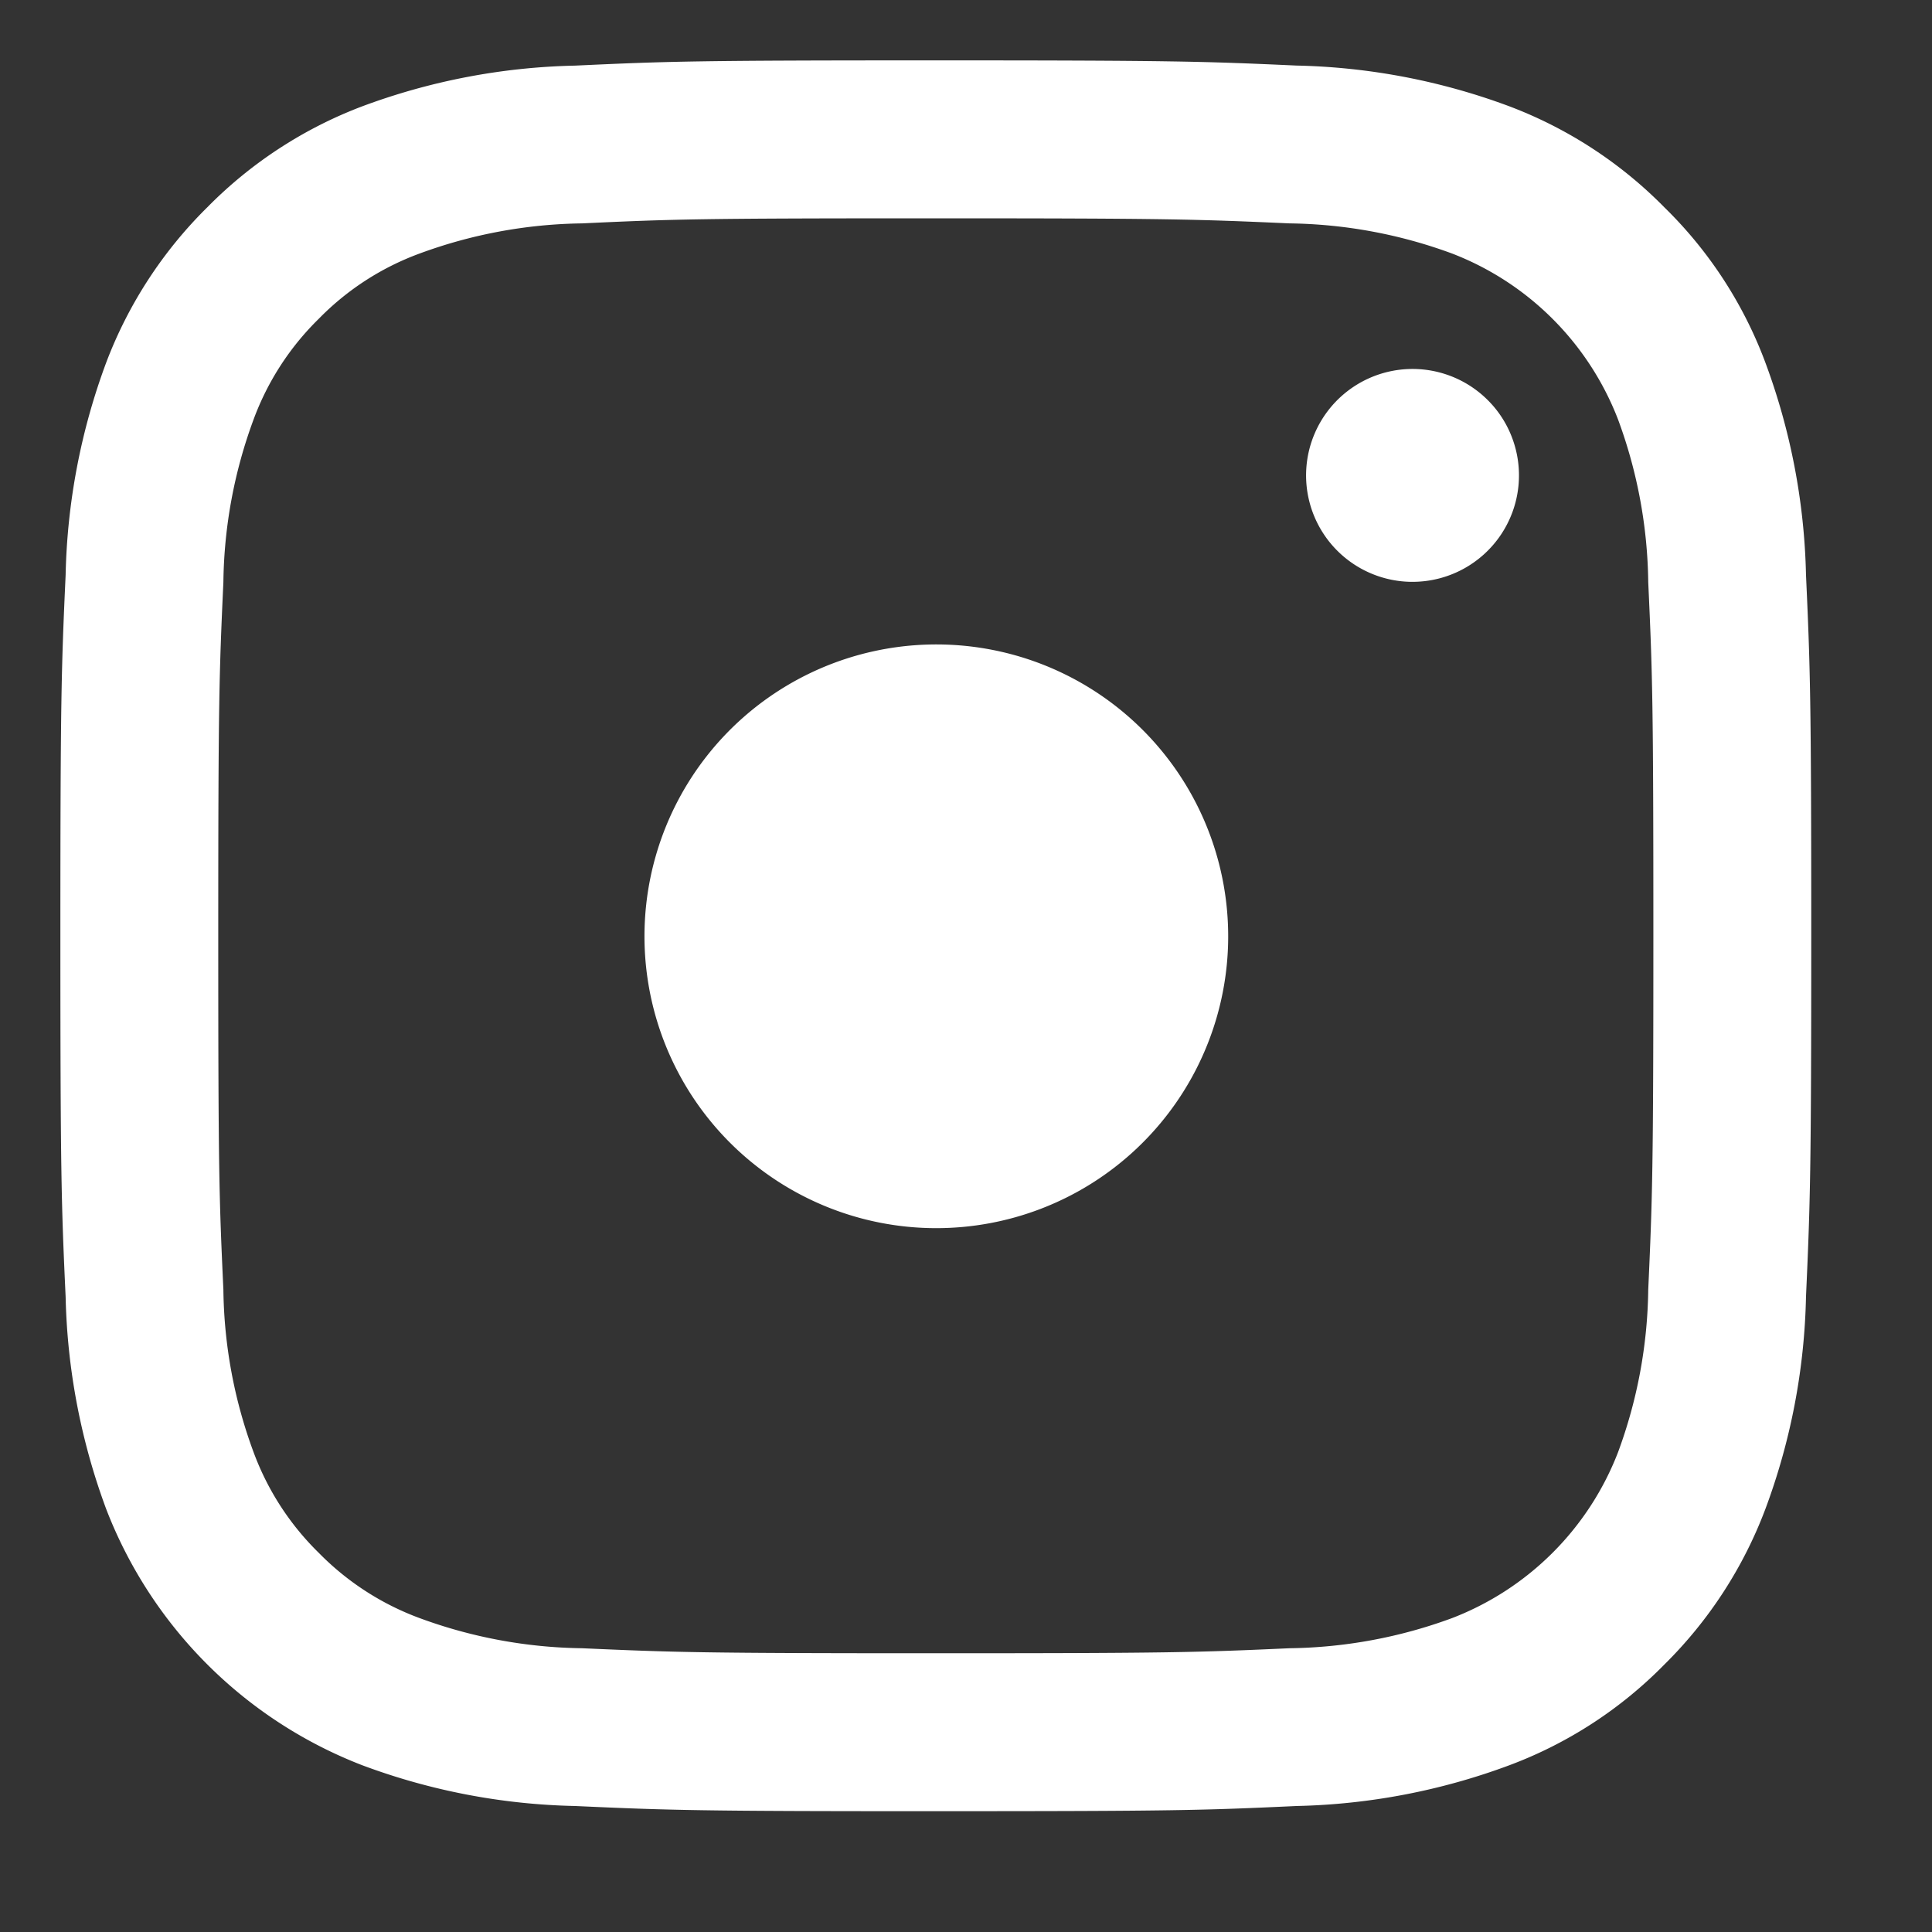 <svg xmlns="http://www.w3.org/2000/svg" xmlns:xlink="http://www.w3.org/1999/xlink" width="32" height="32" viewBox="0 0 32 32">
  <rect x="0" y="0" width="32" height="32" fill="#333333" stroke="none"/>
  <defs>
    <clipPath id="clip-path">
      <rect id="akar-icons:instagram-fill_Background_Mask_" data-name="akar-icons:instagram-fill (Background/Mask)" width="32" height="32" transform="translate(0 0.5)" fill="none"/>
    </clipPath>
  </defs>
  <g id="akar-icons:instagram-fill" transform="translate(0 -0.5)" clip-path="url(#clip-path)">
    <g id="Group" transform="translate(1.333 1.333)">
      <path id="Vector" d="M8.522,28.913A10.691,10.691,0,0,1,5,28.238,7.405,7.405,0,0,1,.761,24,10.77,10.77,0,0,1,.087,20.48C.016,18.941,0,18.427,0,14.5c0-3.9.016-4.42.087-5.977A10.728,10.728,0,0,1,.761,5,7.191,7.191,0,0,1,2.434,2.433,7.161,7.161,0,0,1,5,.761,10.733,10.733,0,0,1,8.521.087C10.07.015,10.535,0,14.5,0c3.927,0,4.439.016,5.977.086A10.731,10.731,0,0,1,24,.761a7.151,7.151,0,0,1,2.568,1.674A7.022,7.022,0,0,1,28.238,5a10.747,10.747,0,0,1,.675,3.521c.07,1.537.087,2.05.087,5.979,0,3.907-.017,4.423-.087,5.978A10.677,10.677,0,0,1,28.238,24a7.17,7.17,0,0,1-1.671,2.57A7.061,7.061,0,0,1,24,28.238a10.75,10.75,0,0,1-3.52.675c-1.554.072-2.021.086-5.98.086C10.6,29,10.084,28.984,8.522,28.913ZM8.641,2.7a8.06,8.06,0,0,0-2.693.5A4.506,4.506,0,0,0,4.28,4.28,4.524,4.524,0,0,0,3.2,5.948a8.02,8.02,0,0,0-.5,2.694c-.07,1.52-.085,1.977-.085,5.858s.014,4.34.085,5.861a8,8,0,0,0,.5,2.692A4.521,4.521,0,0,0,4.28,24.72,4.537,4.537,0,0,0,5.948,25.8a8.055,8.055,0,0,0,2.693.5c1.526.068,1.984.083,5.859.083s4.333-.014,5.86-.083a8.06,8.06,0,0,0,2.693-.5A4.793,4.793,0,0,0,25.8,23.053a8.03,8.03,0,0,0,.5-2.692c.069-1.521.085-1.978.085-5.861s-.015-4.338-.085-5.858a8.025,8.025,0,0,0-.5-2.694A4.793,4.793,0,0,0,23.053,3.2a8.06,8.06,0,0,0-2.693-.5c-1.525-.068-1.983-.084-5.86-.084S10.166,2.628,8.641,2.7ZM12.649,18.97a4.834,4.834,0,1,1,1.858.372A4.823,4.823,0,0,1,12.649,18.97ZM22.371,8.637a1.763,1.763,0,1,1,1.272-3.009,1.743,1.743,0,0,1,.387.584A1.763,1.763,0,0,1,22.4,8.637Z" transform="translate(-0.333 0.167)" fill="#fff"/>
    </g>
  </g>
</svg>
